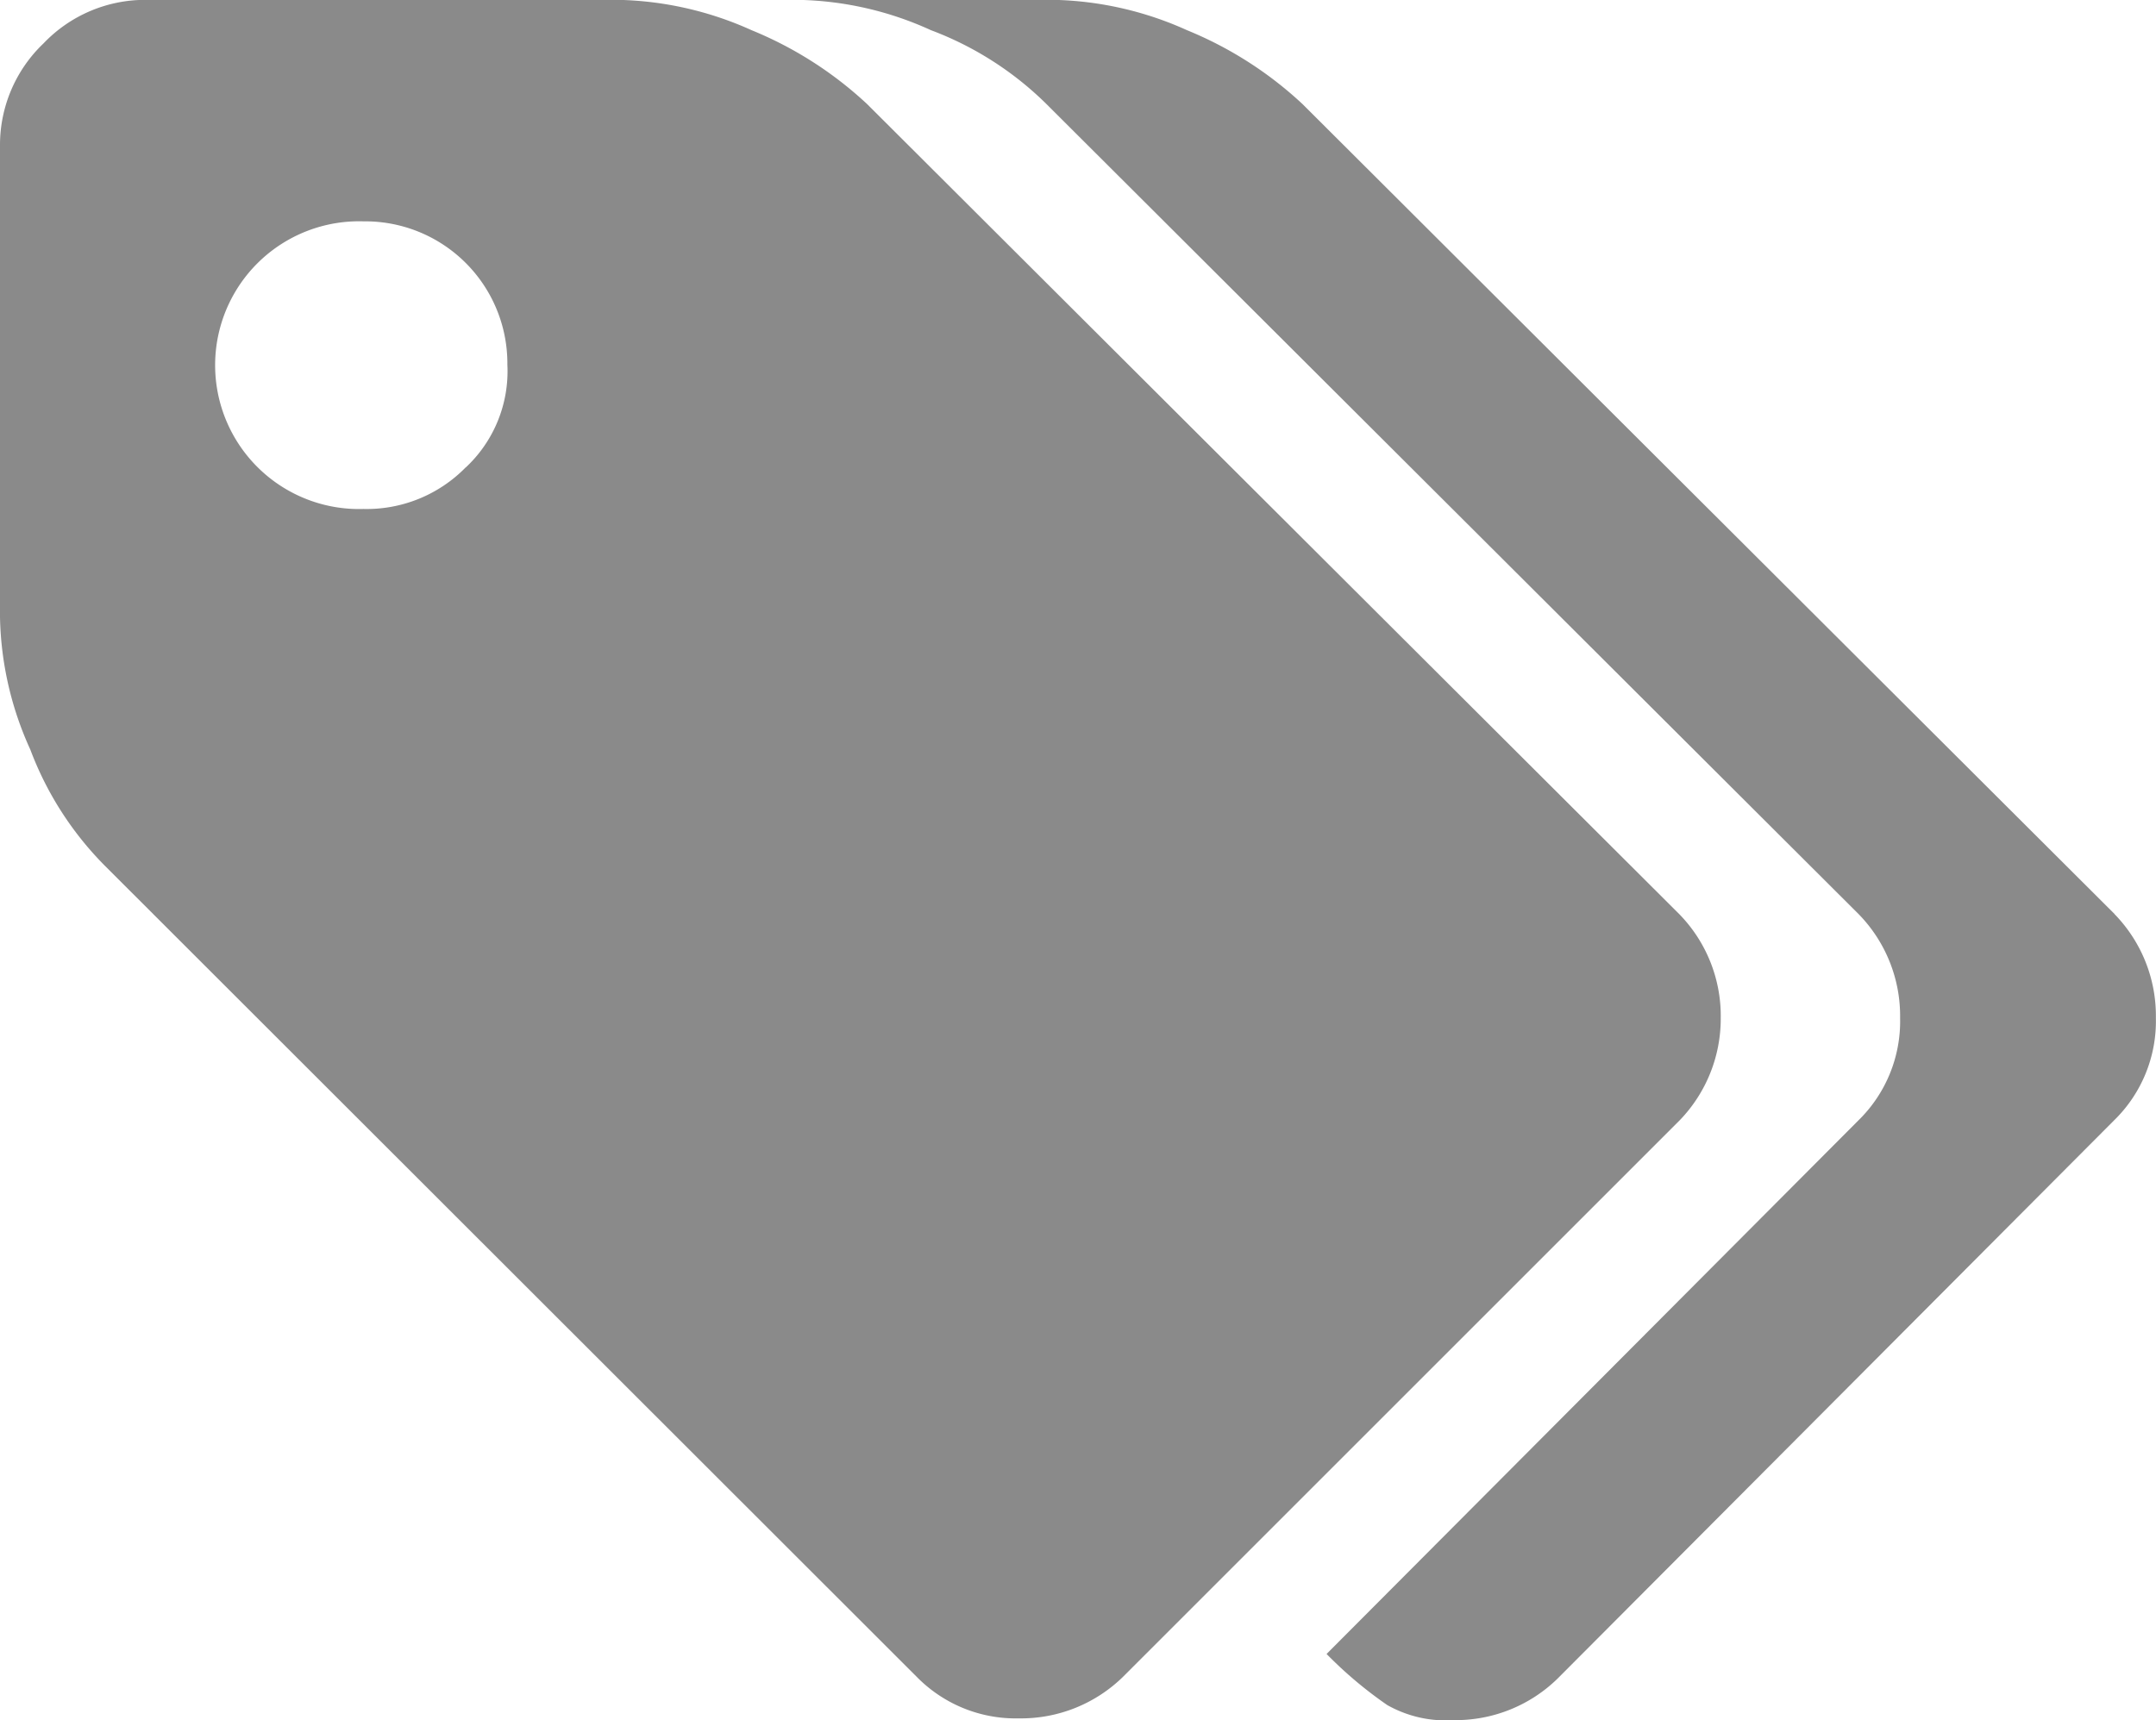 <?xml version="1.0" standalone="no"?><!DOCTYPE svg PUBLIC "-//W3C//DTD SVG 1.1//EN" "http://www.w3.org/Graphics/SVG/1.1/DTD/svg11.dtd"><svg t="1609402591137" class="icon" viewBox="0 0 1283 1024" version="1.1" xmlns="http://www.w3.org/2000/svg" p-id="2505" xmlns:xlink="http://www.w3.org/1999/xlink" width="250.586" height="200"><defs><style type="text/css"></style></defs><path d="M1023.985 606.02a86.769 86.769 0 0 0-24.78-61.989L515.963 61.911a225.743 225.743 0 0 0-68.725-43.946 202.407 202.407 0 0 0-78.83-18.043H86.771a83.481 83.481 0 0 0-60.866 25.902A83.481 83.481 0 0 0 0.002 86.691v280.675a198.157 198.157 0 0 0 18.043 78.83 195.43 195.43 0 0 0 43.946 68.725l483.483 483.162a82.438 82.438 0 0 0 60.866 24.78 86.769 86.769 0 0 0 61.989-24.78l331.196-331.196a87.009 87.009 0 0 0 24.459-60.866zM277.149 278.191a82.438 82.438 0 0 1-60.866 24.78 85.646 85.646 0 1 1 0-171.212 84.603 84.603 0 0 1 85.646 85.325 78.348 78.348 0 0 1-24.78 61.187z m981.159 265.839L775.066 61.911a225.743 225.743 0 0 0-68.725-43.946 202.327 202.327 0 0 0-78.83-18.043h-152.366a198.157 198.157 0 0 1 78.83 18.043 195.43 195.43 0 0 1 68.725 43.946l483.242 482.119a86.769 86.769 0 0 1 24.78 61.989 82.438 82.438 0 0 1-24.78 60.866l-316.521 317.644a245.871 245.871 0 0 0 36.087 30.393 70.57 70.57 0 0 0 39.455 8.982 86.769 86.769 0 0 0 61.989-24.78l331.196-332.319a82.438 82.438 0 0 0 24.78-60.866 86.769 86.769 0 0 0-24.619-61.829z m0 0" fill="#8a8a8a" p-id="2506"></path></svg>